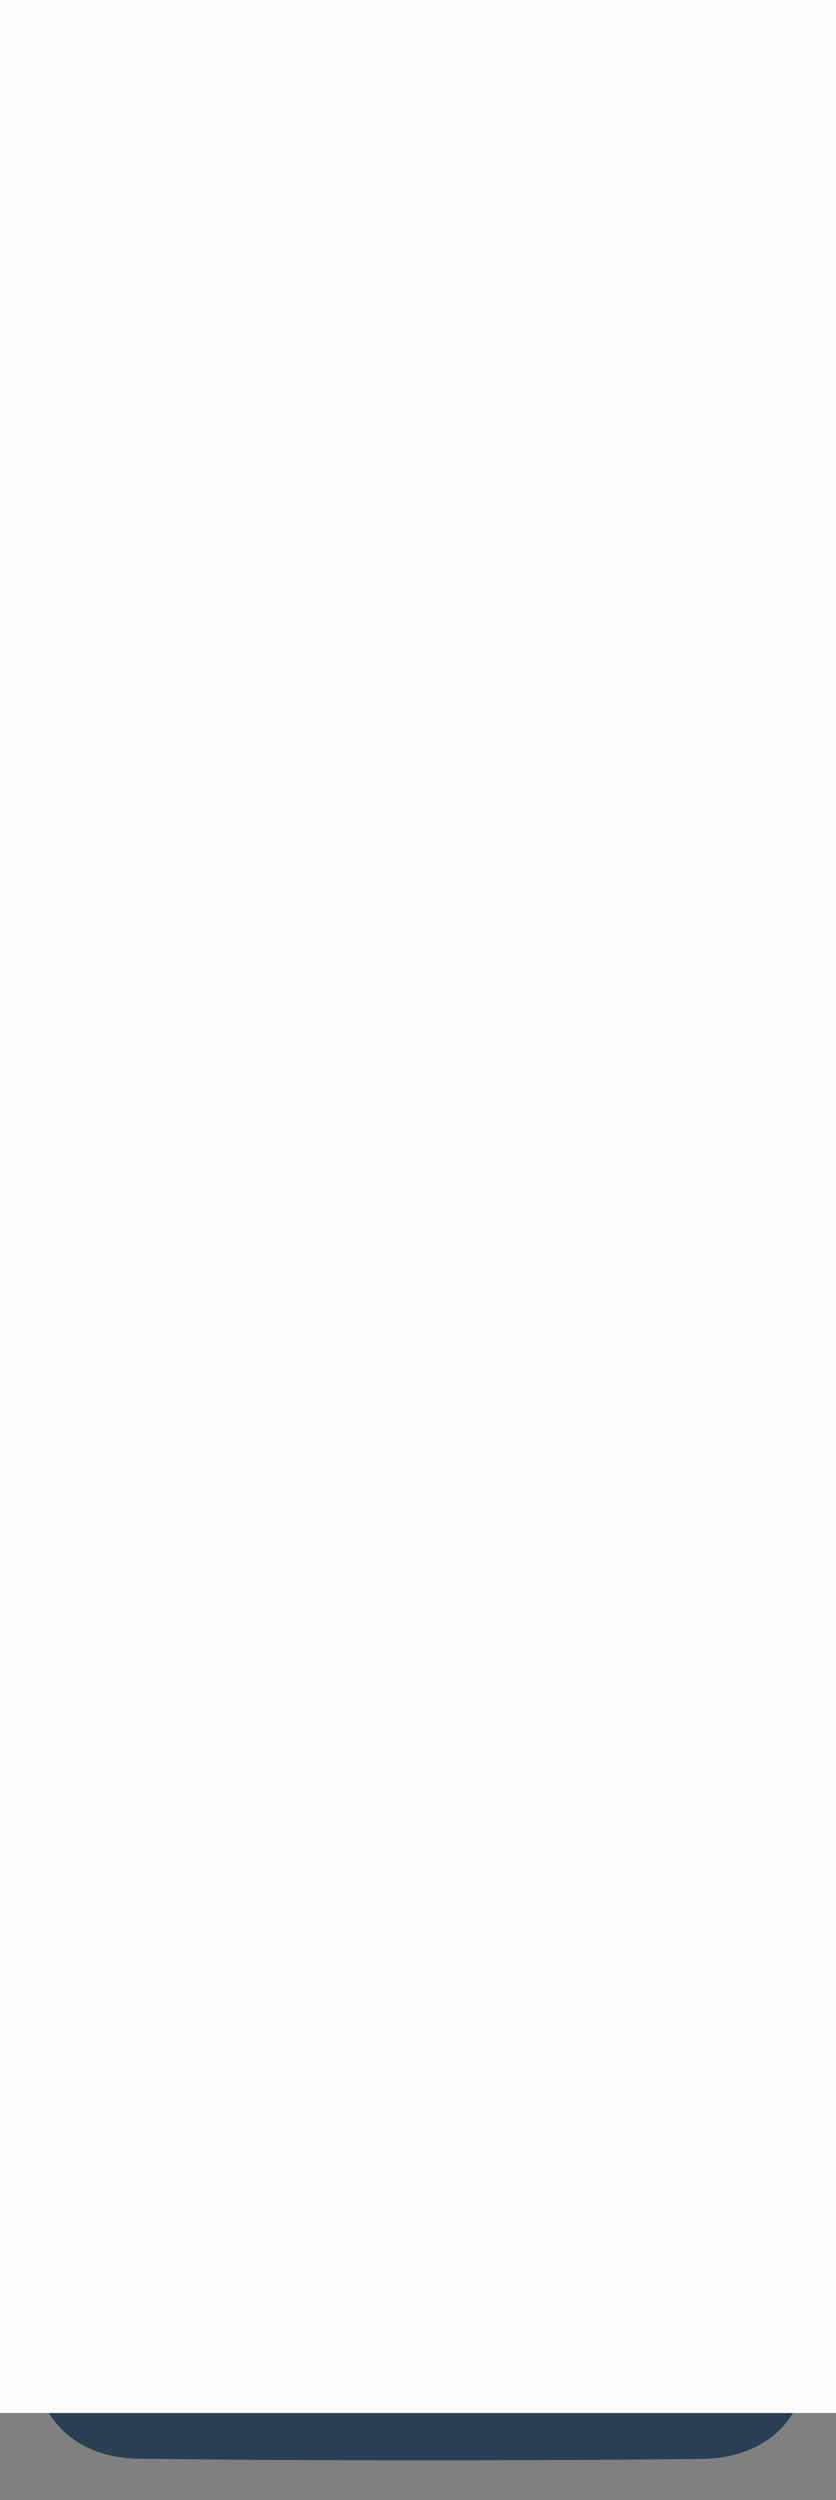 <?xml version="1.0" encoding="utf-8"?>
<!-- Generator: Adobe Illustrator 17.0.1, SVG Export Plug-In . SVG Version: 6.00 Build 0)  -->
<!DOCTYPE svg PUBLIC "-//W3C//DTD SVG 1.1//EN" "http://www.w3.org/Graphics/SVG/1.1/DTD/svg11.dtd">
<svg version="1.1" id="Calque_1" xmlns="http://www.w3.org/2000/svg" xmlns:xlink="http://www.w3.org/1999/xlink" x="0px" y="0px"
	 width="173px" height="517px" viewBox="202.5 67 173 517" enable-background="new 202.5 67 173 517" xml:space="preserve">
<rect x="202.5" y="67" width="173" height="517" fill="#808080" stroke="none"/>
<g display="none">
	<path display="inline" fill="#FFFFFF" d="M141,417.975c0-66.992,0-133.983,0-200.975c67.325,0,134.65,0,201.975,0
		c0,66.992,0,133.983,0,200.975C275.65,417.975,208.325,417.975,141,417.975z M212.73,322.651c1.042,0.22,1.683,0.472,2.324,0.473
		c17.488,0.037,34.977-0.016,52.465,0.119c3.464,0.027,3.62-1.809,3.608-4.418c-0.06-13.657,0.043-27.316-0.046-40.973
		c-0.073-11.195-3.659-21.408-10.495-30.091c-3.562-4.524-8.273-8.486-13.218-11.438c-2.6-1.552-6.841-0.584-10.303-0.297
		c-0.82,0.068-1.388,2.069-2.265,3c-0.507,0.538-1.491,0.596-2.1,1.075c-3.471,2.733-7.631,4.977-10.188,8.408
		c-6.612,8.872-9.971,19.115-10.026,30.285c-0.062,12.825-0.054,25.65-0.045,38.475C212.443,319.061,212.629,320.855,212.73,322.651
		z M270.969,376.958c-19.069,0-37.348-0.048-55.624,0.13c-0.991,0.01-2.779,1.872-2.814,2.919
		c-0.239,6.978-0.303,13.976-0.018,20.952c0.195,4.785,3.258,7.794,8.041,7.852c14.138,0.171,28.281,0.16,42.419,0.02
		c4.305-0.043,7.648-2.46,7.876-6.839C271.269,393.903,270.969,385.777,270.969,376.958z M270.97,347.922
		c0.032-0.677,0.064-1.353,0.095-2.03c-1.416-0.296-2.831-0.843-4.248-0.849c-16.612-0.066-33.225-0.088-49.837,0.007
		c-1.415,0.008-2.825,0.937-4.237,1.437c1.441,0.676,2.877,1.928,4.325,1.941c16.445,0.154,32.892,0.136,49.338,0.106
		C267.927,348.534,269.448,348.136,270.97,347.922z M271.077,328.818c-0.022-0.668-0.044-1.335-0.066-2.003
		c-1.677-0.235-3.353-0.669-5.031-0.675c-16.11-0.055-32.219-0.04-48.329-0.033c-1.159,0.001-2.375-0.091-3.454,0.23
		c-0.577,0.172-1.142,1.088-1.281,1.758c-0.079,0.38,0.643,1.237,1.133,1.359c1.106,0.274,2.293,0.296,3.447,0.297
		c16.276,0.025,32.552,0.055,48.827-0.005C267.908,329.739,269.492,329.141,271.077,328.818z M271.001,335.14
		c0.029-0.653,0.058-1.306,0.086-1.958c-1.419-0.335-2.838-0.955-4.259-0.961c-16.606-0.077-33.212-0.1-49.817,0.002
		c-1.399,0.009-2.792,1.024-4.188,1.572c1.436,0.675,2.867,1.925,4.31,1.938c16.439,0.146,32.879,0.122,49.319,0.08
		C267.969,335.808,269.485,335.374,271.001,335.14z M241.674,351.042c0-0.006,0-0.012,0-0.017c-8.477,0-16.956-0.068-25.431,0.078
		c-1.174,0.02-2.331,1.097-3.495,1.684c1.174,0.618,2.344,1.765,3.522,1.774c16.954,0.128,33.909,0.148,50.863,0.023
		c1.257-0.009,2.504-1.316,3.755-2.02c-1.261-0.507-2.515-1.435-3.783-1.454C258.63,350.979,250.152,351.042,241.674,351.042z
		 M271.081,372.789c-0.037-0.646-0.073-1.293-0.11-1.939c-1.524-0.231-3.047-0.658-4.571-0.663
		c-16.442-0.056-32.885-0.097-49.326,0.035c-1.43,0.012-2.849,1.281-4.274,1.966c1.406,0.542,2.809,1.547,4.219,1.557
		c16.608,0.113,33.216,0.102,49.824,0.035C268.258,373.774,269.669,373.134,271.081,372.789z M270.979,367.06
		c0.037-0.662,0.074-1.325,0.111-1.987c-1.584-0.327-3.166-0.93-4.751-0.937c-16.275-0.073-32.551-0.05-48.827-0.048
		c-0.995,0-2.041-0.117-2.967,0.152c-0.664,0.192-1.168,0.937-1.744,1.435c0.605,0.651,1.098,1.579,1.844,1.879
		c0.869,0.349,1.959,0.181,2.953,0.182c16.11,0.016,32.219,0.045,48.329,0.003C267.612,367.733,269.295,367.296,270.979,367.06z
		 M270.789,341.898c0.108-0.646,0.216-1.292,0.325-1.939c-1.643-0.331-3.284-0.938-4.929-0.948
		c-12.945-0.081-25.891-0.05-38.837-0.049c-4.149,0-8.301-0.062-12.445,0.092c-0.744,0.028-1.454,0.972-2.179,1.493
		c0.66,0.59,1.246,1.322,2.007,1.722c0.53,0.279,1.3,0.125,1.963,0.126c16.763,0.019,33.526,0.045,50.289,0.024
		C268.252,342.416,269.52,342.079,270.789,341.898z M271.086,360.385c0.004-0.561,0.007-1.122,0.011-1.683
		c-1.408-0.279-2.815-0.796-4.225-0.801c-16.763-0.064-33.526-0.091-50.288,0.022c-1.285,0.009-2.563,1.154-3.844,1.77
		c1.243,0.5,2.483,1.427,3.729,1.434c16.928,0.099,33.858,0.089,50.786,0.039C268.534,361.163,269.81,360.658,271.086,360.385z
		 M250.142,233.772c-0.904-2.951-1.326-6.887-2.288-7.024c-4.156-0.59-8.528-0.389-12.674,0.35
		c-0.725,0.129-0.742,4.226-1.113,6.673C239.578,233.772,244.167,233.772,250.142,233.772z"/>
</g>
<path fill="#2A3F54" d="M209.717,338.947c-0.276-4.929-0.788-9.853-0.791-14.778c-0.027-35.203-0.049-70.407,0.122-105.61
	c0.149-30.66,9.372-58.777,27.52-83.129c7.018-9.417,18.438-15.578,27.965-23.079c1.669-1.314,2.775-13.66,5.027-13.847
	c9.503-0.789,42.366-2.468,42.777,0.823c1.511,12.087,18.964,21.634,28.74,34.052c18.764,23.834,28.609,51.869,28.809,82.599
	c0.243,37.488-0.041,74.979,0.125,112.468c0.032,7.162-0.396,12.2-9.905,12.127c-48.002-0.37-96.008-0.224-144.012-0.326
	C214.335,340.241,212.577,339.55,209.717,338.947z"/>
<path fill="#2A3F54" d="M369.579,488.018c0,24.205,0.823,46.512-0.329,68.716c-0.624,12.019-9.8,18.654-21.618,18.771
	c-38.81,0.385-77.63,0.416-116.438-0.054c-13.13-0.159-21.536-8.418-22.073-21.553c-0.782-19.147-0.607-38.358,0.049-57.511
	c0.098-2.875,5.004-7.987,7.725-8.014C267.062,487.888,317.235,488.018,369.579,488.018z"/>
<path fill="#2A3F54" d="M369.581,408.315c-4.176,0.588-8.351,1.679-12.527,1.686c-45.144,0.081-90.289,0.131-135.43-0.292
	c-3.973-0.037-7.915-3.472-11.871-5.329c3.877-1.375,7.747-3.924,11.631-3.946c45.598-0.261,91.199-0.203,136.799-0.02
	c3.89,0.015,7.774,1.518,11.66,2.33C369.756,404.601,369.668,406.458,369.581,408.315z"/>
<path fill="#2A3F54" d="M369.877,355.875c-4.351,0.888-8.699,2.531-13.053,2.547c-44.675,0.165-89.351,0.081-134.027,0.013
	c-3.168-0.005-6.424-0.063-9.461-0.816c-1.346-0.334-3.325-2.688-3.11-3.729c0.381-1.838,1.932-4.353,3.517-4.825
	c2.963-0.882,6.3-0.63,9.482-0.631c44.22-0.02,88.44-0.059,132.66,0.091c4.605,0.016,9.207,1.207,13.81,1.852
	C369.755,352.209,369.816,354.042,369.877,355.875z"/>
<path fill="#2A3F54" d="M369.668,373.23c-4.162,0.643-8.323,1.835-12.487,1.845c-45.126,0.114-90.254,0.18-135.377-0.22
	c-3.959-0.035-7.887-3.465-11.829-5.318c3.831-1.504,7.655-4.292,11.495-4.316c45.58-0.28,91.164-0.215,136.745-0.004
	c3.901,0.018,7.794,1.719,11.69,2.639C369.826,369.646,369.747,371.438,369.668,373.23z"/>
<path fill="#2A3F54" d="M289.167,416.879c23.27,0,46.542-0.172,69.806,0.186c3.481,0.054,6.924,2.6,10.384,3.993
	c-3.435,1.932-6.858,5.519-10.307,5.545c-46.537,0.341-93.078,0.287-139.615-0.064c-3.235-0.024-6.446-3.173-9.669-4.869
	c3.197-1.613,6.371-4.568,9.594-4.623c23.263-0.401,46.536-0.215,69.805-0.215C289.167,416.847,289.167,416.863,289.167,416.879z"/>
<path fill="#2A3F54" d="M369.888,476.573c-3.877,0.947-7.75,2.703-11.631,2.719c-45.588,0.184-91.178,0.214-136.765-0.096
	c-3.87-0.026-7.722-2.784-11.582-4.273c3.91-1.881,7.806-5.365,11.731-5.397c45.13-0.363,90.264-0.251,135.397-0.096
	c4.185,0.014,8.365,1.186,12.548,1.82C369.686,473.024,369.787,474.799,369.888,476.573z"/>
<path fill="#2A3F54" d="M369.607,460.846c-4.622,0.648-9.242,1.847-13.865,1.859c-44.22,0.117-88.44,0.038-132.659-0.007
	c-2.729-0.003-5.722,0.46-8.107-0.499c-2.048-0.823-3.402-3.372-5.063-5.158c1.58-1.367,2.964-3.41,4.787-3.938
	c2.543-0.736,5.414-0.416,8.144-0.416c44.676-0.008,89.352-0.069,134.027,0.131c4.351,0.019,8.694,1.676,13.041,2.572
	C369.81,457.21,369.708,459.028,369.607,460.846z"/>
<path fill="#2A3F54" d="M369.086,391.778c-3.483,0.498-6.965,1.424-10.448,1.428c-46.014,0.056-92.027-0.014-138.041-0.067
	c-1.819-0.002-3.932,0.421-5.388-0.345c-2.088-1.098-3.696-3.107-5.509-4.727c1.991-1.43,3.94-4.021,5.981-4.097
	c11.374-0.422,22.771-0.251,34.16-0.252c35.535-0.003,71.071-0.088,106.605,0.135c4.515,0.028,9.02,1.695,13.53,2.603
	C369.68,388.231,369.383,390.005,369.086,391.778z"/>
<path fill="#2A3F54" d="M369.902,442.526c-3.504,0.747-7.007,2.134-10.514,2.145c-46.468,0.136-92.938,0.165-139.405-0.108
	c-3.42-0.02-6.825-2.565-10.236-3.936c3.516-1.693,7.023-4.836,10.551-4.859c46.011-0.31,92.025-0.234,138.038-0.059
	c3.868,0.015,7.731,1.433,11.596,2.2C369.921,439.447,369.911,440.987,369.902,442.526z"/>
<rect x="54" y="36" display="none" fill="#17C0AD" width="475" height="521"/>
<path fill="#2A3F54" d="M312.407,92.982c-16.4,0-28.996,0-44.124,0c1.02-6.718,1.066-17.963,3.055-18.318
	c11.38-2.031,23.379-2.583,34.789-0.962C308.767,74.077,309.925,84.881,312.407,92.982z"/>
<rect x="196.5" y="50" fill="#FCFCFC" width="268" height="516"/>
</svg>
